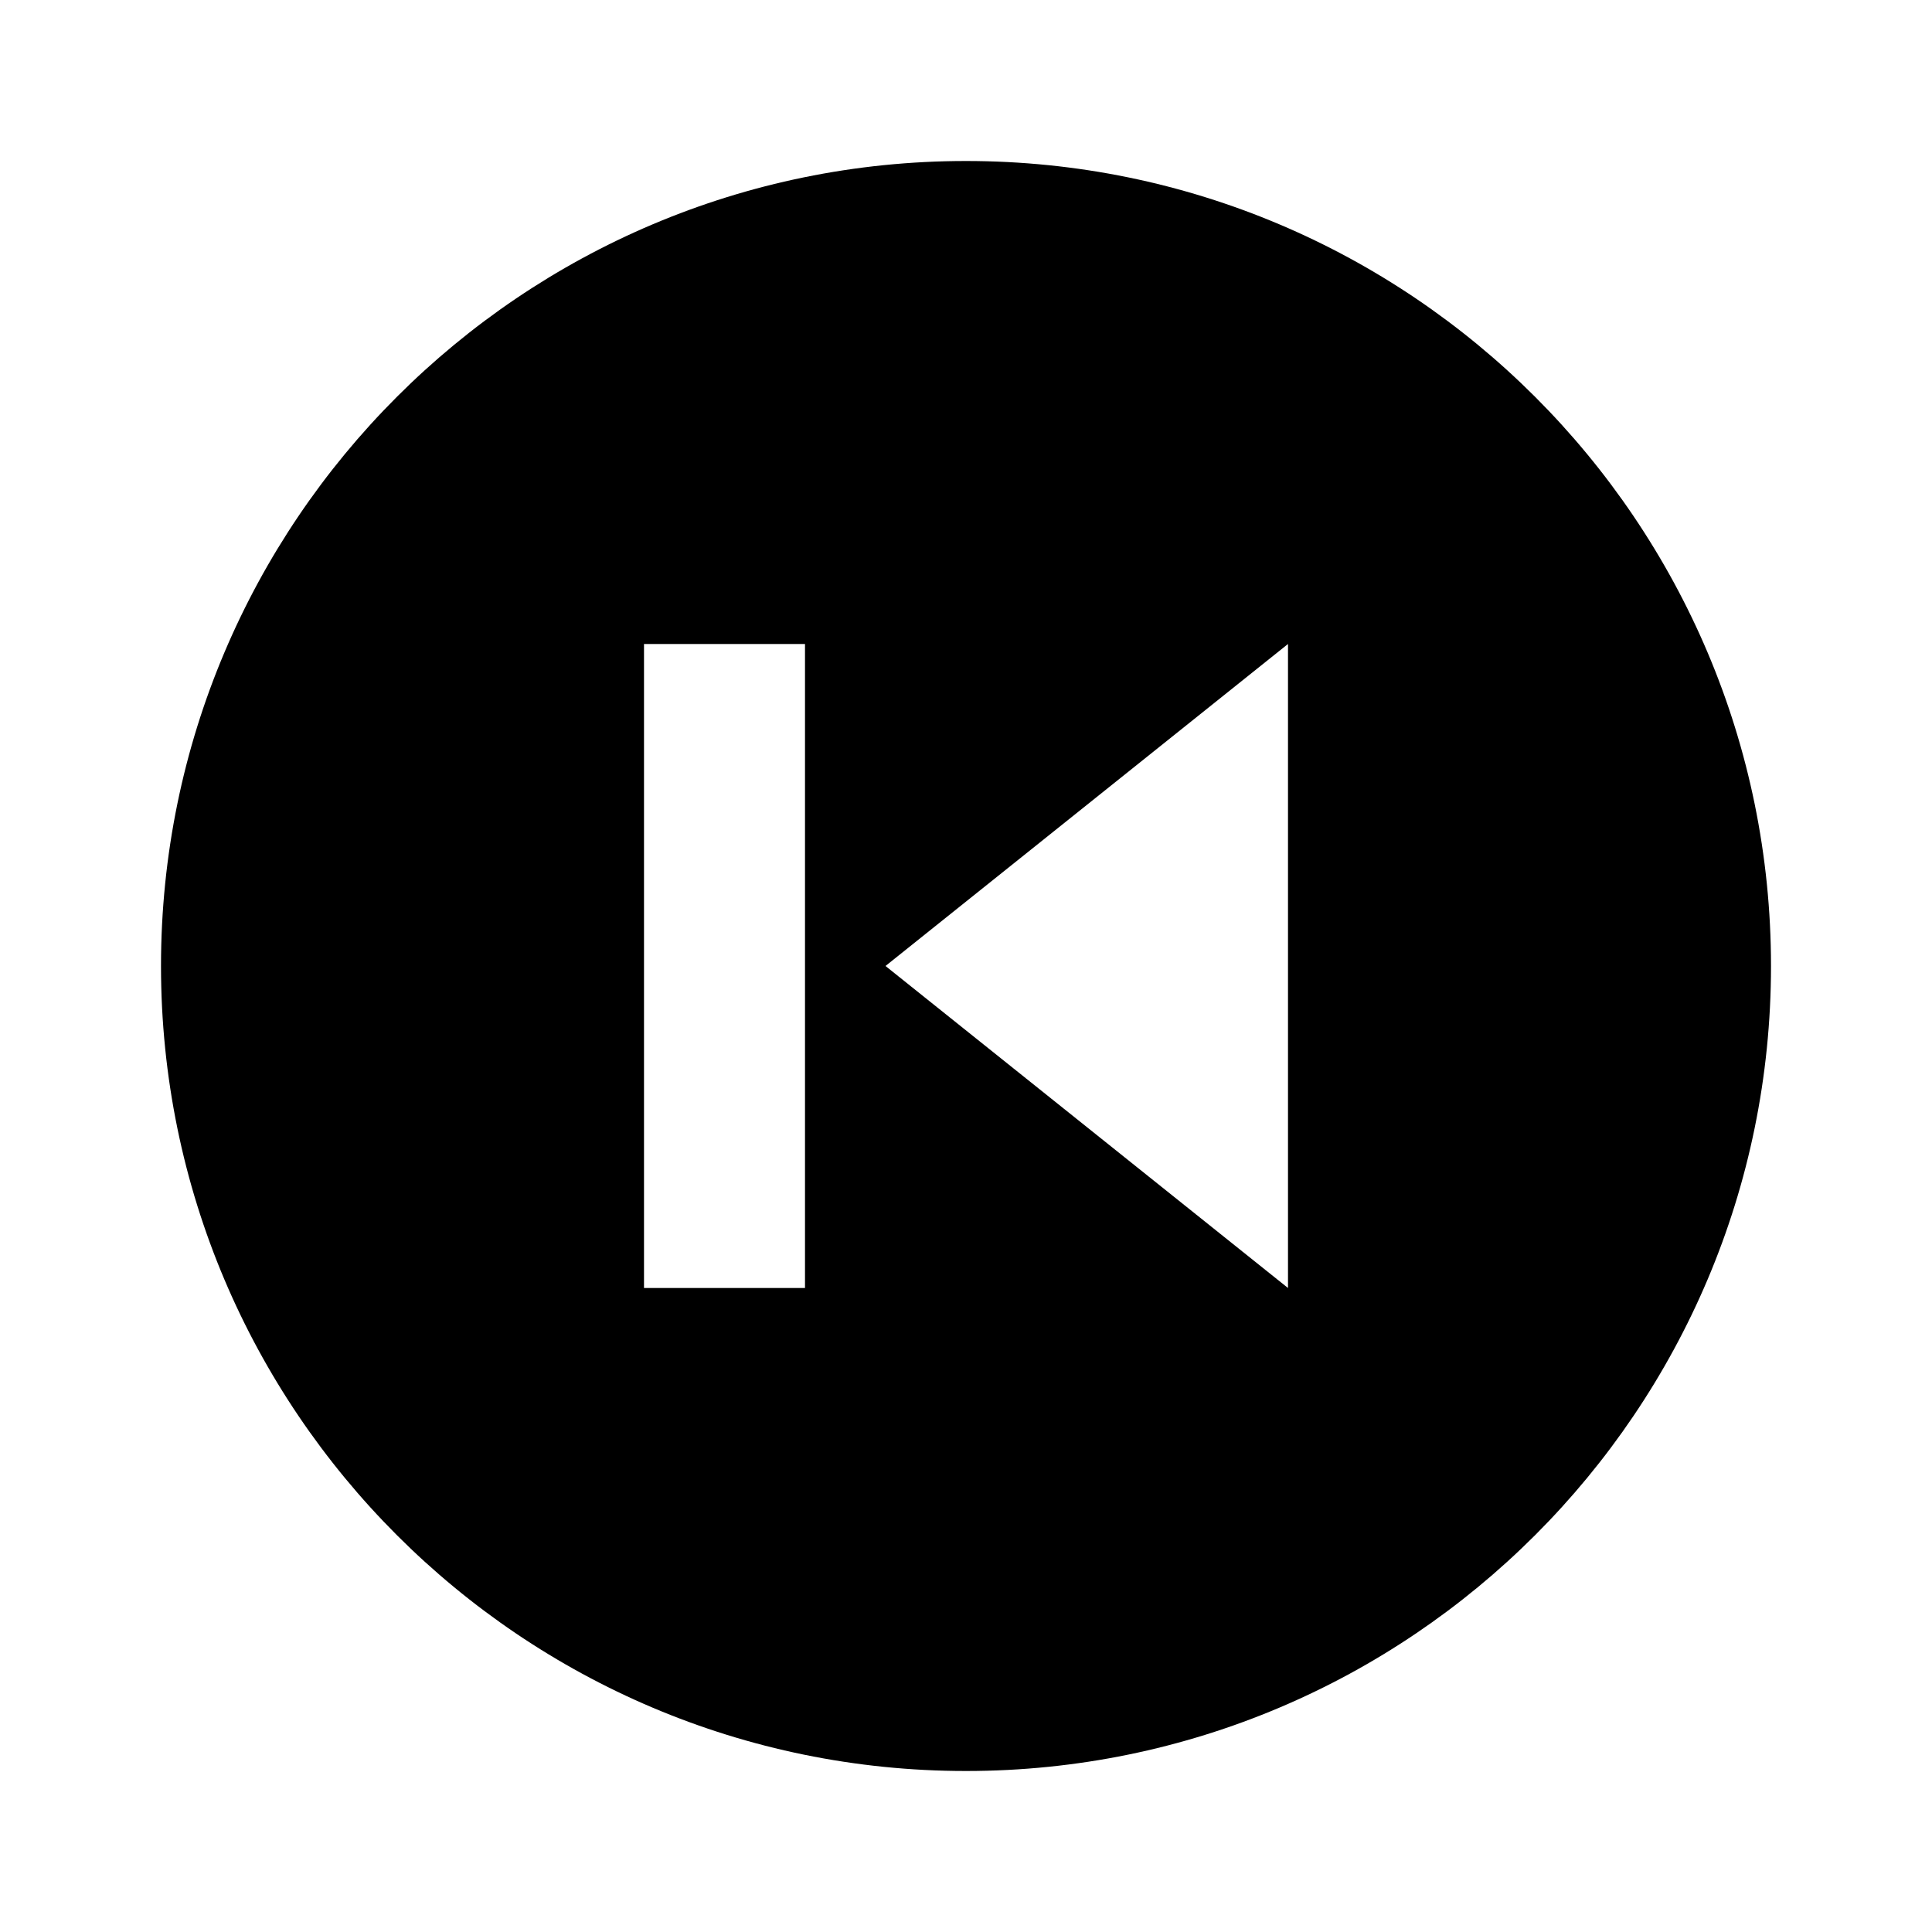 <svg xmlns="http://www.w3.org/2000/svg" xmlns:xlink="http://www.w3.org/1999/xlink" id="mdi-skip-previous-circle" width="24" height="24" version="1.1" viewBox="0 0 24 24"><path d="M12,2C6.48,2 2,6.48 2,12C2,17.52 6.48,22 12,22C17.52,22 22,17.52 22,12C22,6.48 17.52,2 12,2M8,8H10V16H8M16,8V16L11,12"/></svg>